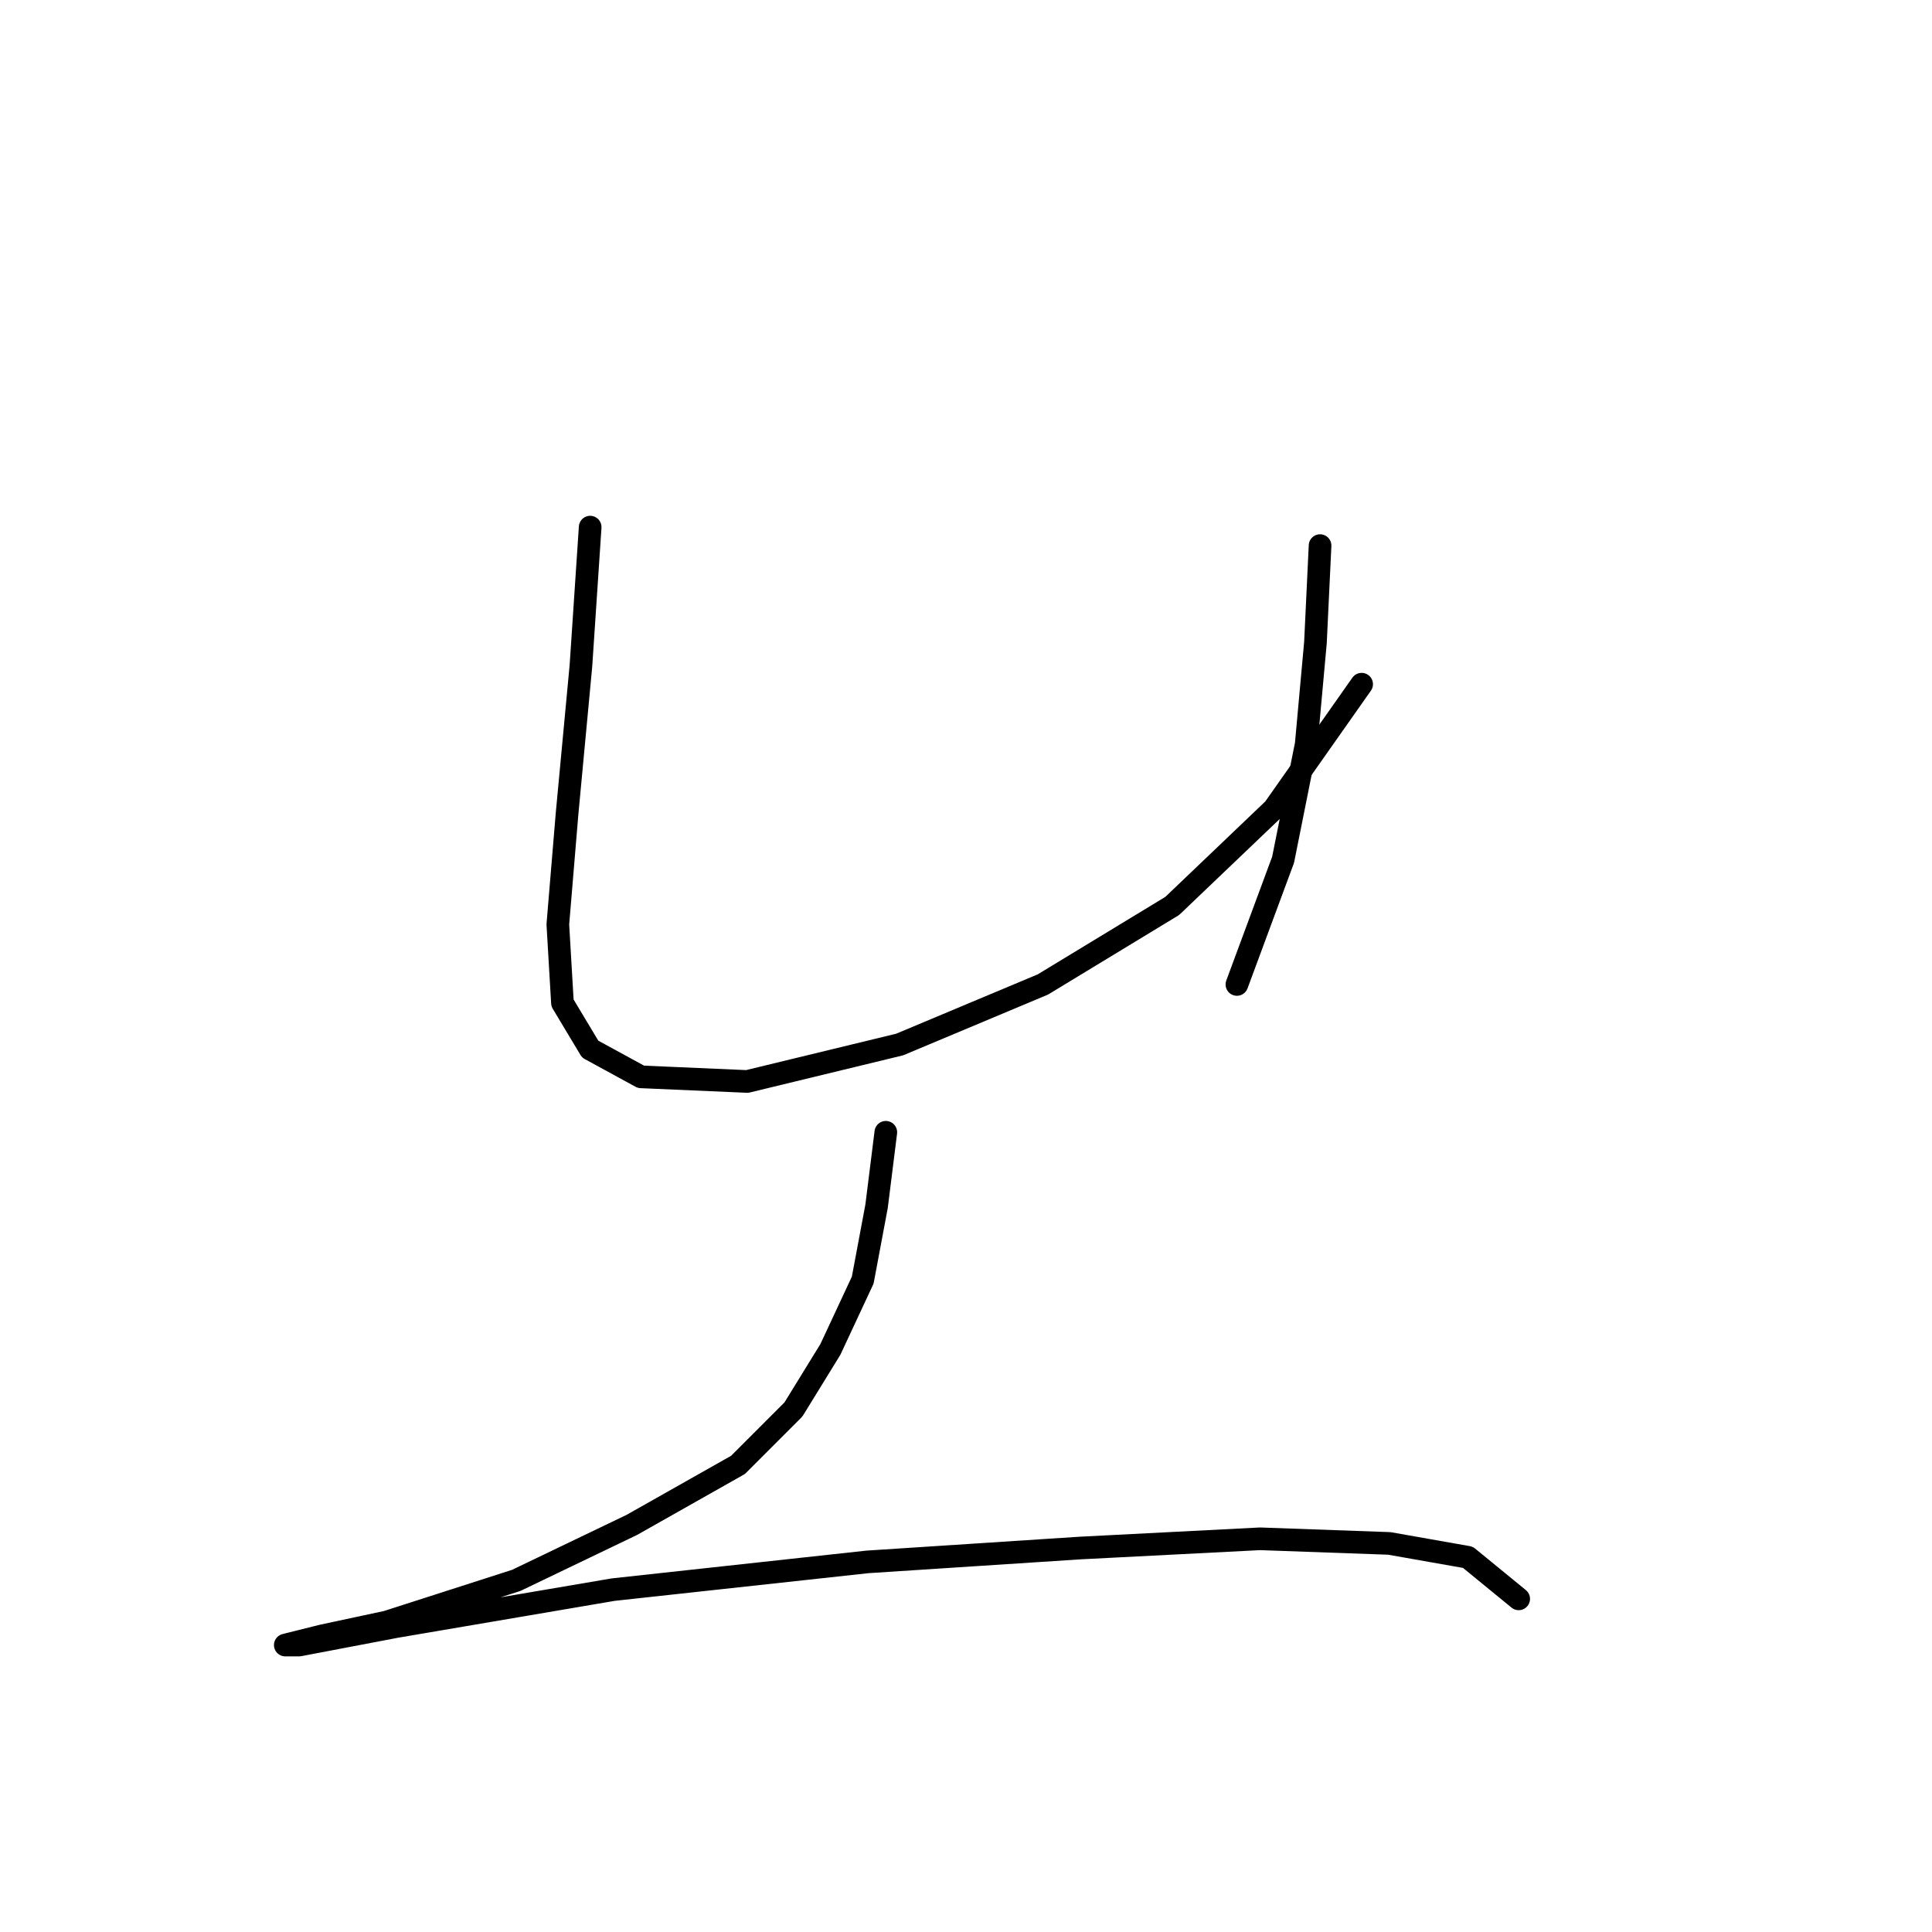 <?xml version="1.0" standalone="no"?>
    <svg width="256" height="256" xmlns="http://www.w3.org/2000/svg" version="1.1">
    <polyline stroke="black" stroke-width="3" stroke-linecap="round" fill="transparent" stroke-linejoin="round" points="78.201 69.847 76.977 88.21 75.14 107.798 73.916 122.488 74.528 132.894 78.201 139.015 84.934 142.688 99.013 143.3 119.213 138.403 138.188 130.446 155.327 120.04 168.794 107.186 180.424 90.658 180.424 90.658 " />
        <polyline stroke="black" stroke-width="3" stroke-linecap="round" fill="transparent" stroke-linejoin="round" points="174.915 72.295 174.303 85.149 173.079 98.616 170.018 113.919 163.897 130.446 163.897 130.446 " />
        <polyline stroke="black" stroke-width="3" stroke-linecap="round" fill="transparent" stroke-linejoin="round" points="117.376 150.033 116.152 159.827 114.316 169.621 110.031 178.803 105.134 186.76 97.789 194.106 83.71 202.063 68.407 209.408 51.268 214.918 42.698 216.754 37.802 217.978 39.638 217.978 52.492 215.53 81.262 210.633 114.928 206.96 143.085 205.124 166.957 203.899 184.097 204.512 194.503 206.348 201.236 211.857 201.236 211.857 " />
        </svg>